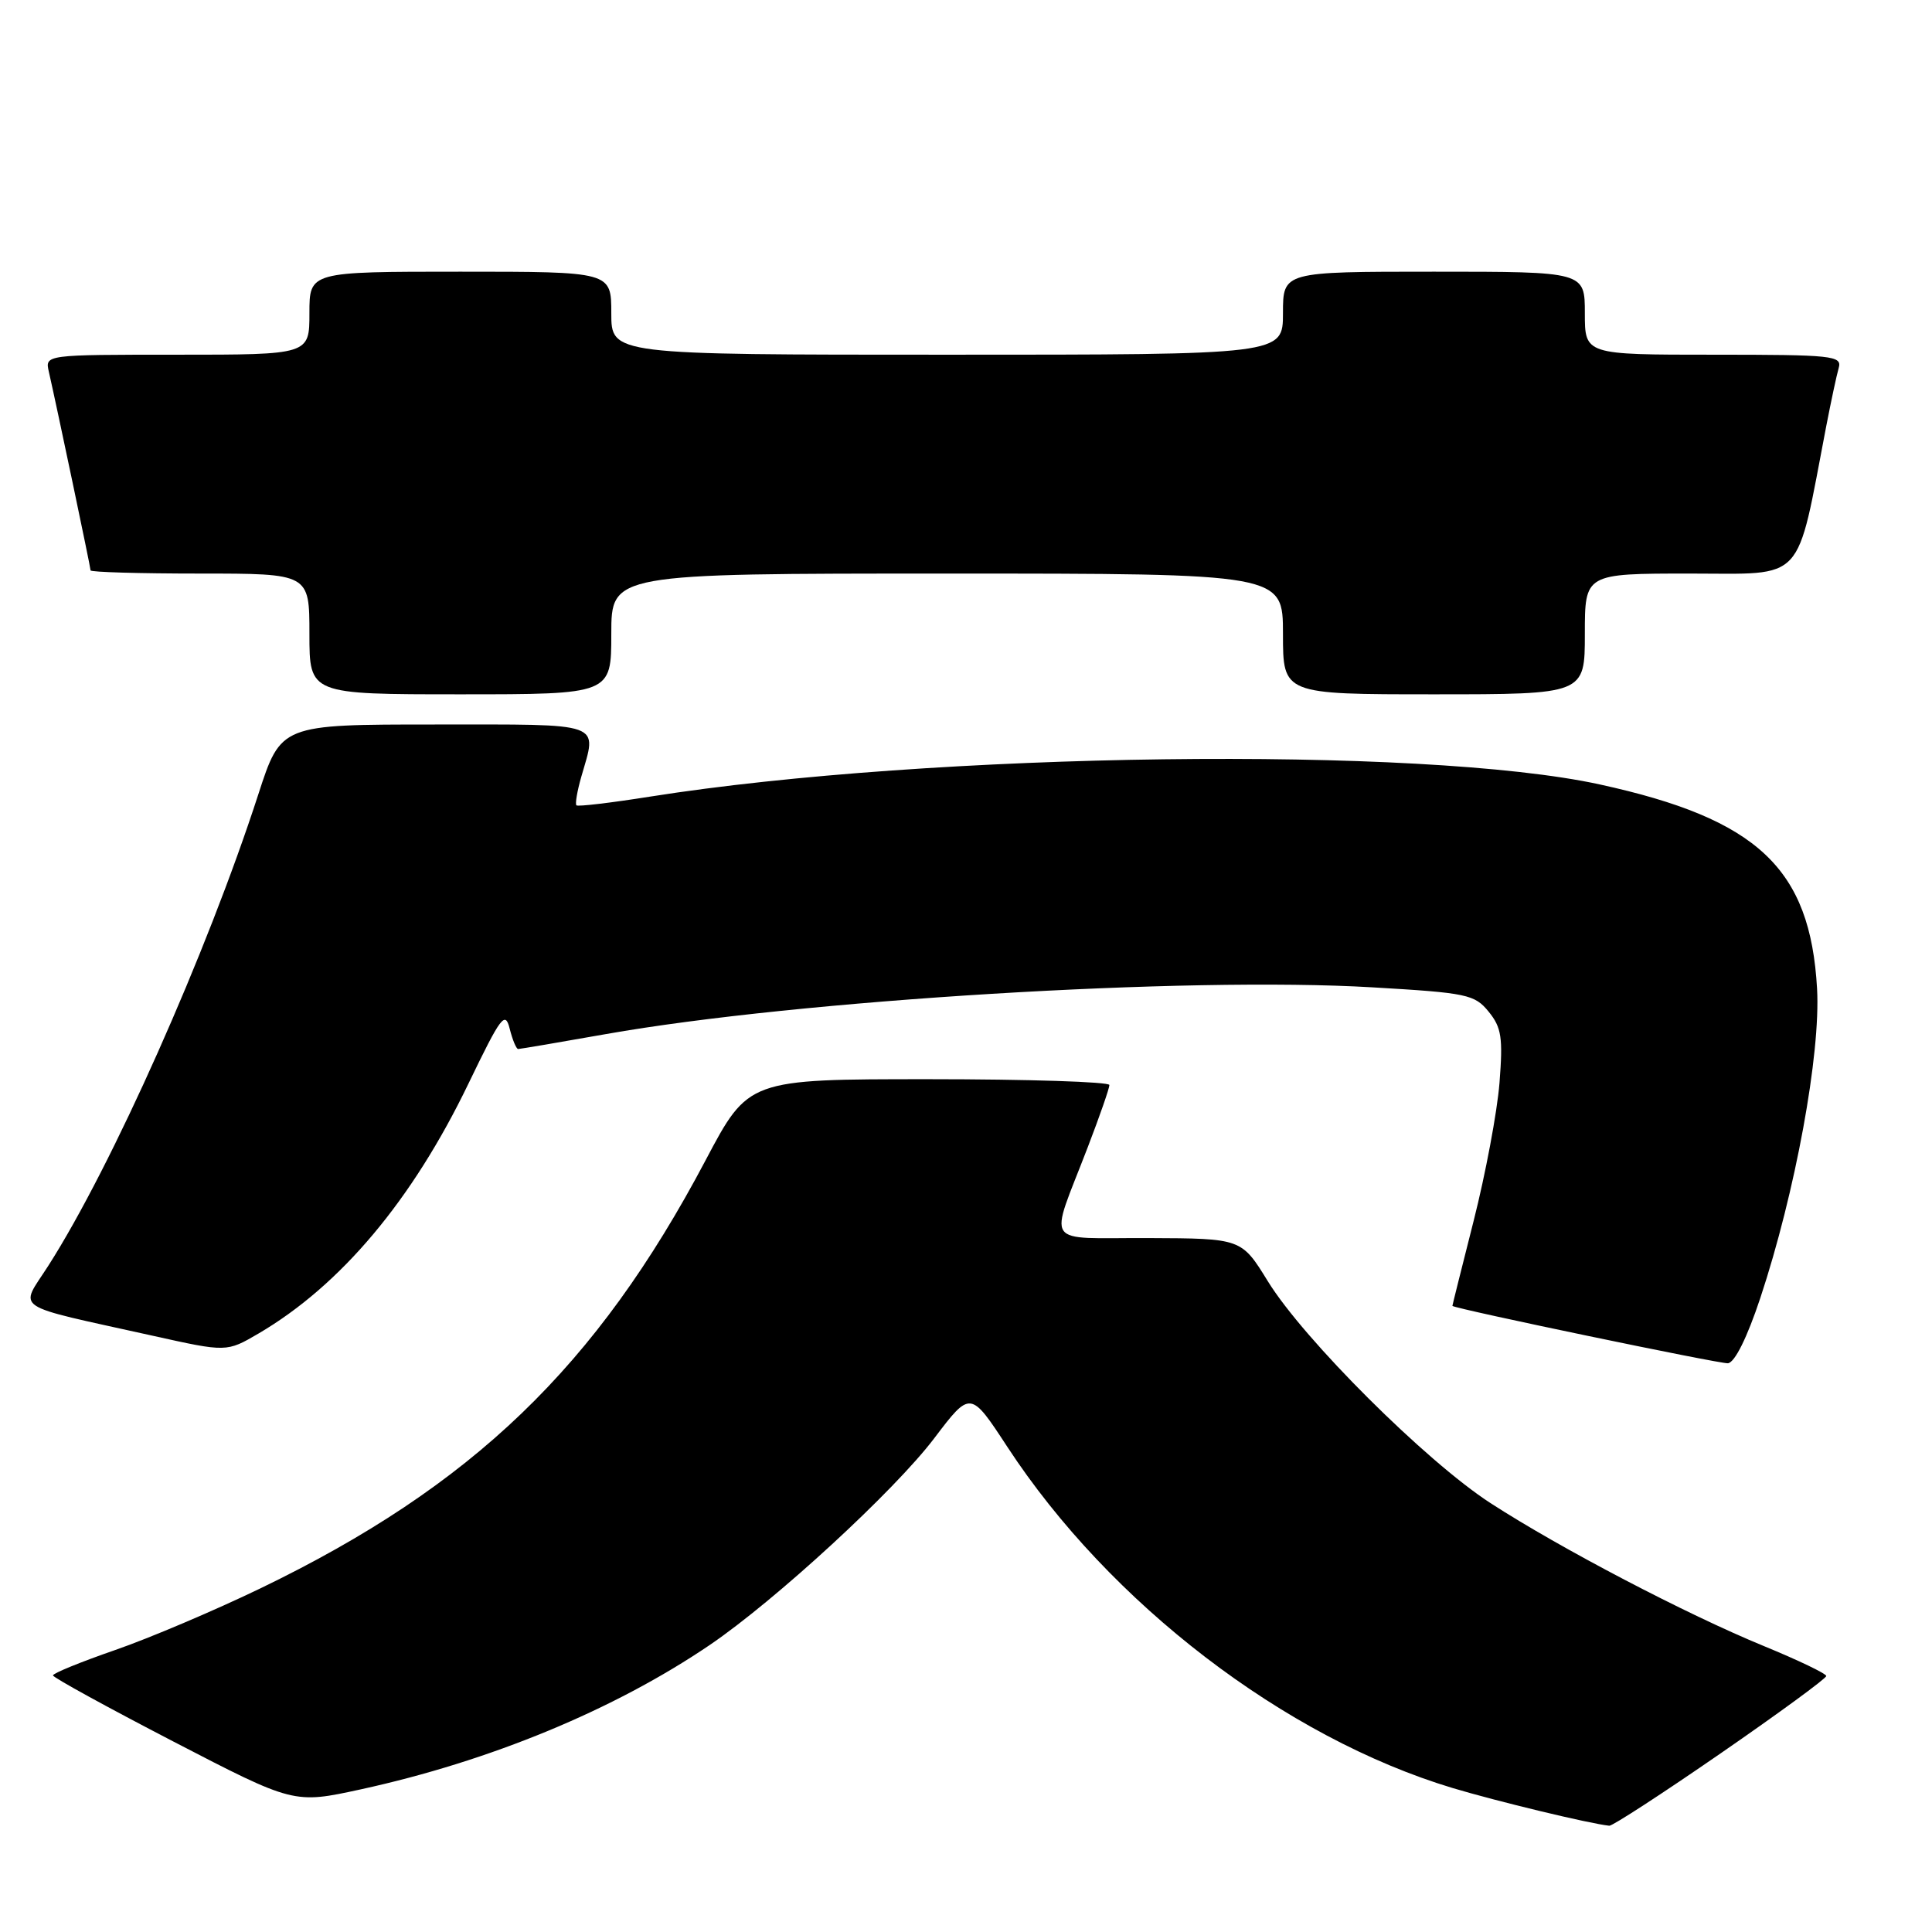<?xml version="1.0" encoding="UTF-8" standalone="no"?>
<!DOCTYPE svg PUBLIC "-//W3C//DTD SVG 1.1//EN" "http://www.w3.org/Graphics/SVG/1.1/DTD/svg11.dtd" >
<svg xmlns="http://www.w3.org/2000/svg" xmlns:xlink="http://www.w3.org/1999/xlink" version="1.1" viewBox="0 0 256 256">
 <g >
 <path fill="currentColor"
d=" M 227.99 232.33 C 235.70 227.01 241.99 222.40 241.99 222.08 C 241.98 221.76 238.27 219.98 233.74 218.12 C 223.48 213.91 206.73 205.15 197.50 199.17 C 188.95 193.63 172.76 177.50 168.00 169.78 C 164.50 164.10 164.50 164.10 152.18 164.05 C 138.00 163.99 138.98 165.46 144.13 152.02 C 145.71 147.91 147.00 144.20 147.00 143.77 C 147.00 143.35 136.24 143.00 123.09 143.00 C 99.17 143.00 99.17 143.00 93.49 153.75 C 79.04 181.10 62.63 196.88 34.50 210.47 C 28.45 213.39 19.79 217.07 15.25 218.64 C 10.72 220.21 7.01 221.72 7.02 222.00 C 7.03 222.28 14.22 226.22 22.99 230.77 C 38.93 239.03 38.93 239.03 47.80 237.10 C 64.97 233.35 81.38 226.56 94.03 217.98 C 102.73 212.07 118.53 197.53 123.79 190.58 C 128.59 184.25 128.59 184.25 133.48 191.72 C 147.05 212.46 170.24 230.23 192.50 236.93 C 198.37 238.69 210.59 241.64 213.24 241.92 C 213.65 241.96 220.29 237.65 227.99 232.33 Z  M 233.25 171.99 C 237.88 158.03 241.26 139.65 240.77 131.00 C 239.87 115.06 232.90 108.51 211.97 103.94 C 188.46 98.81 123.43 99.65 86.11 105.56 C 80.94 106.38 76.56 106.90 76.38 106.71 C 76.19 106.52 76.48 104.83 77.02 102.94 C 79.13 95.58 80.30 96.00 57.61 96.00 C 37.23 96.00 37.23 96.00 34.23 105.25 C 27.42 126.26 14.82 154.56 6.40 167.72 C 2.58 173.70 1.18 172.76 20.27 177.00 C 30.03 179.17 30.03 179.17 34.27 176.69 C 45.17 170.29 54.64 159.01 62.08 143.57 C 66.39 134.64 66.94 133.91 67.54 136.32 C 67.91 137.79 68.41 139.00 68.66 139.00 C 68.90 139.00 74.14 138.11 80.30 137.02 C 105.81 132.51 157.27 129.37 181.89 130.83 C 194.40 131.56 195.40 131.77 197.26 134.06 C 198.96 136.15 199.16 137.49 198.69 143.50 C 198.38 147.35 196.84 155.56 195.27 161.75 C 193.70 167.94 192.43 173.02 192.45 173.04 C 193.00 173.47 227.94 180.74 228.96 180.64 C 229.87 180.54 231.51 177.23 233.25 171.99 Z  M 81.00 84.00 C 81.00 76.00 81.00 76.00 125.50 76.00 C 170.00 76.00 170.00 76.00 170.00 84.00 C 170.00 92.00 170.00 92.00 190.00 92.00 C 210.00 92.00 210.00 92.00 210.00 84.00 C 210.00 76.00 210.00 76.00 223.92 76.00 C 239.36 76.00 237.94 77.53 241.98 56.50 C 242.62 53.20 243.36 49.71 243.64 48.75 C 244.10 47.13 242.85 47.00 227.07 47.00 C 210.00 47.00 210.00 47.00 210.00 41.50 C 210.00 36.00 210.00 36.00 190.00 36.00 C 170.00 36.00 170.00 36.00 170.00 41.50 C 170.00 47.00 170.00 47.00 125.50 47.00 C 81.00 47.00 81.00 47.00 81.00 41.50 C 81.00 36.00 81.00 36.00 61.00 36.00 C 41.00 36.00 41.00 36.00 41.00 41.50 C 41.00 47.00 41.00 47.00 23.48 47.00 C 5.96 47.00 5.96 47.00 6.47 49.25 C 7.54 53.94 12.00 75.18 12.00 75.58 C 12.00 75.81 18.52 76.00 26.50 76.00 C 41.00 76.00 41.00 76.00 41.00 84.00 C 41.00 92.00 41.00 92.00 61.00 92.00 C 81.00 92.00 81.00 92.00 81.00 84.00 Z "/>
</g>
</svg>